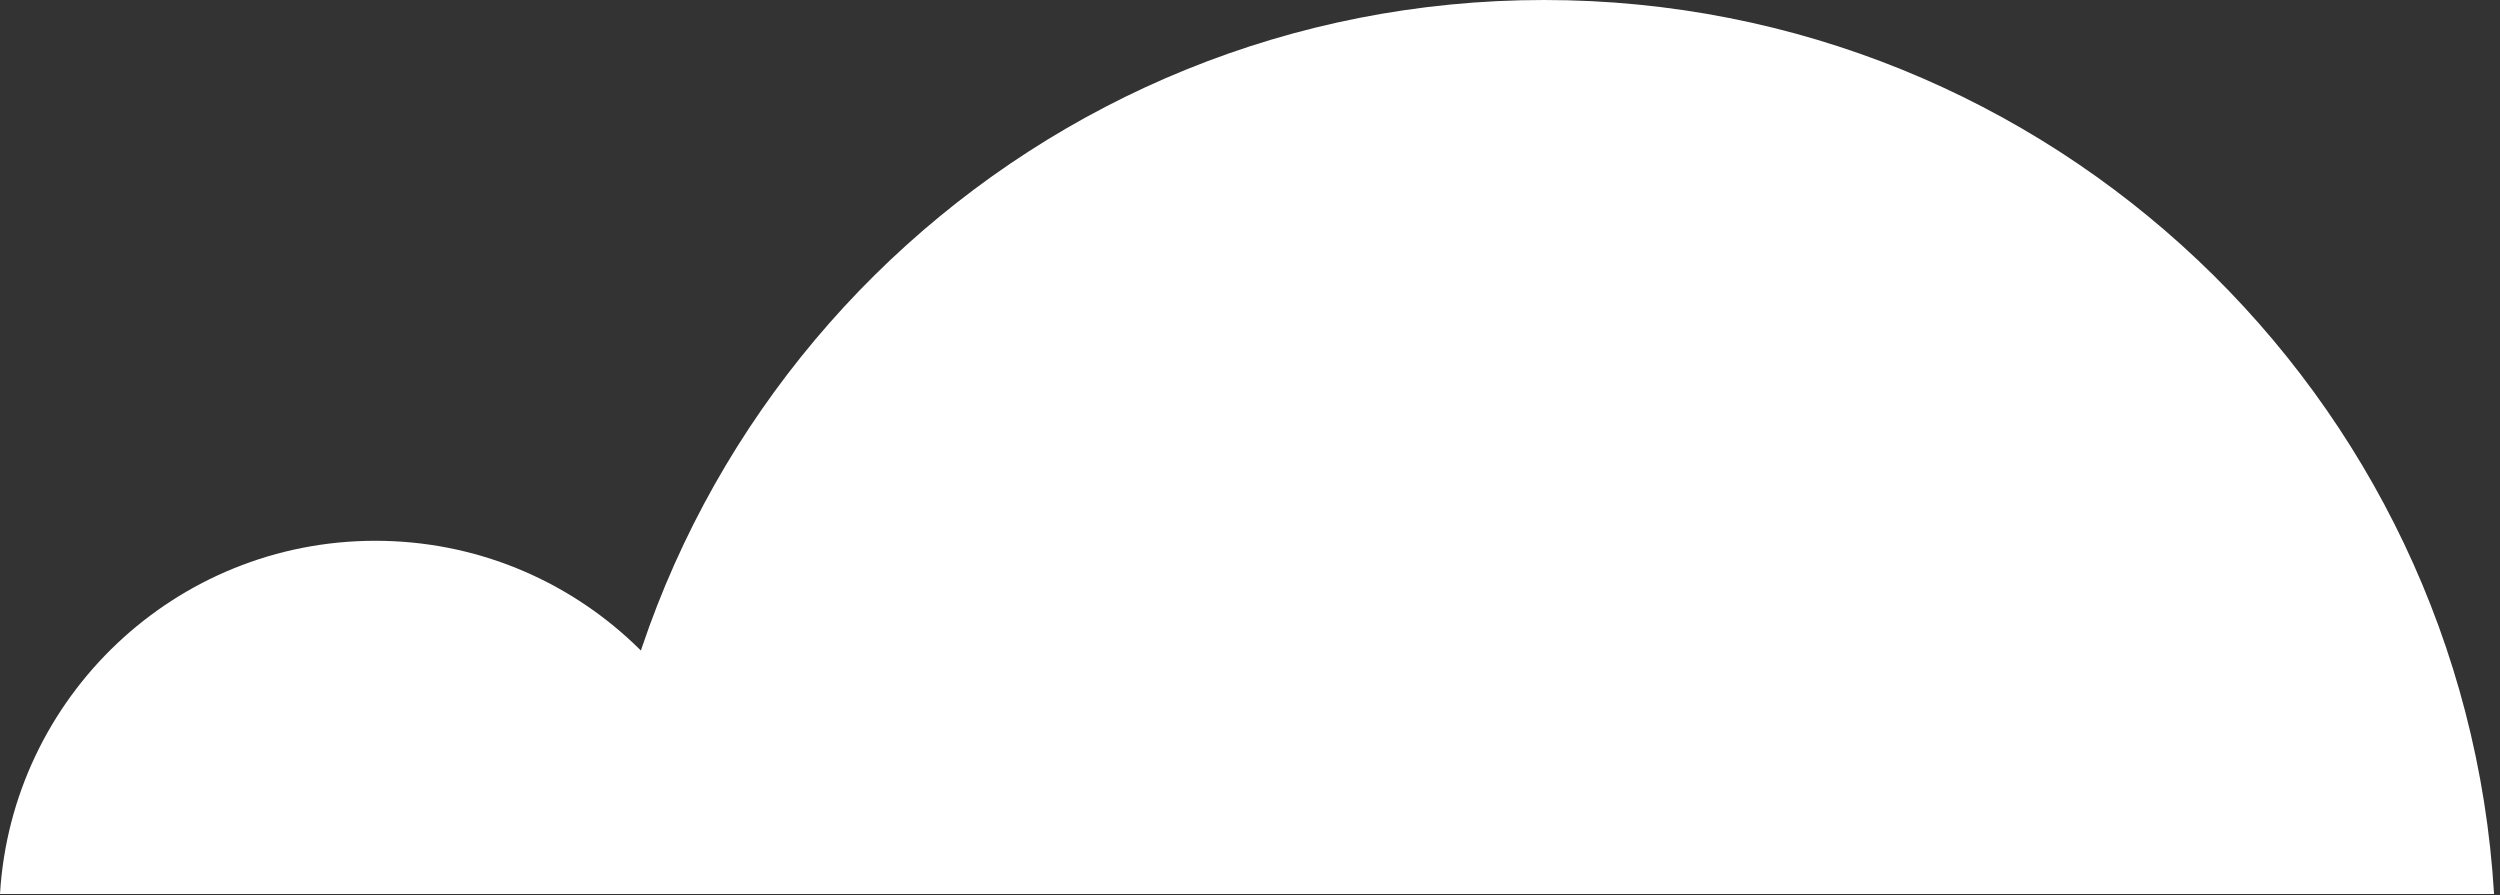 <?xml version="1.0" encoding="UTF-8" standalone="no"?>
<svg width="282px" height="101px" viewBox="0 0 282 101" version="1.1" xmlns="http://www.w3.org/2000/svg" xmlns:xlink="http://www.w3.org/1999/xlink">
    <rect x="0" y="0" width="282" height="101" fill="#333333" stroke="none"/>
    <!-- Generator: Sketch 3.7.2 (28276) - http://www.bohemiancoding.com/sketch -->
    <title>Group 48</title>
    <desc>Created with Sketch.</desc>
    <defs></defs>
    <g id="Welcome" stroke="none" stroke-width="1" fill="none" fill-rule="evenodd">
        <g id="Group-27" transform="translate(-2348, -2617)"></g>
        <g id="Group-48" fill="#FFFFFF">
            <path d="M281.329,100.842 C277.961,44.584 231.269,-9.09494702e-13 174.165,-9.09494702e-13 C117.06,-9.09494702e-13 70.369,44.584 67,100.842 L281.329,100.842 Z" id="Combined-Shape"></path>
            <path d="M84.68,100.842 C83.35,78.615 64.902,61 42.34,61 C19.778,61 1.331,78.615 -2.66278666e-12,100.842 L84.68,100.842 Z" id="Combined-Shape"></path>
        </g>
    </g>
</svg>